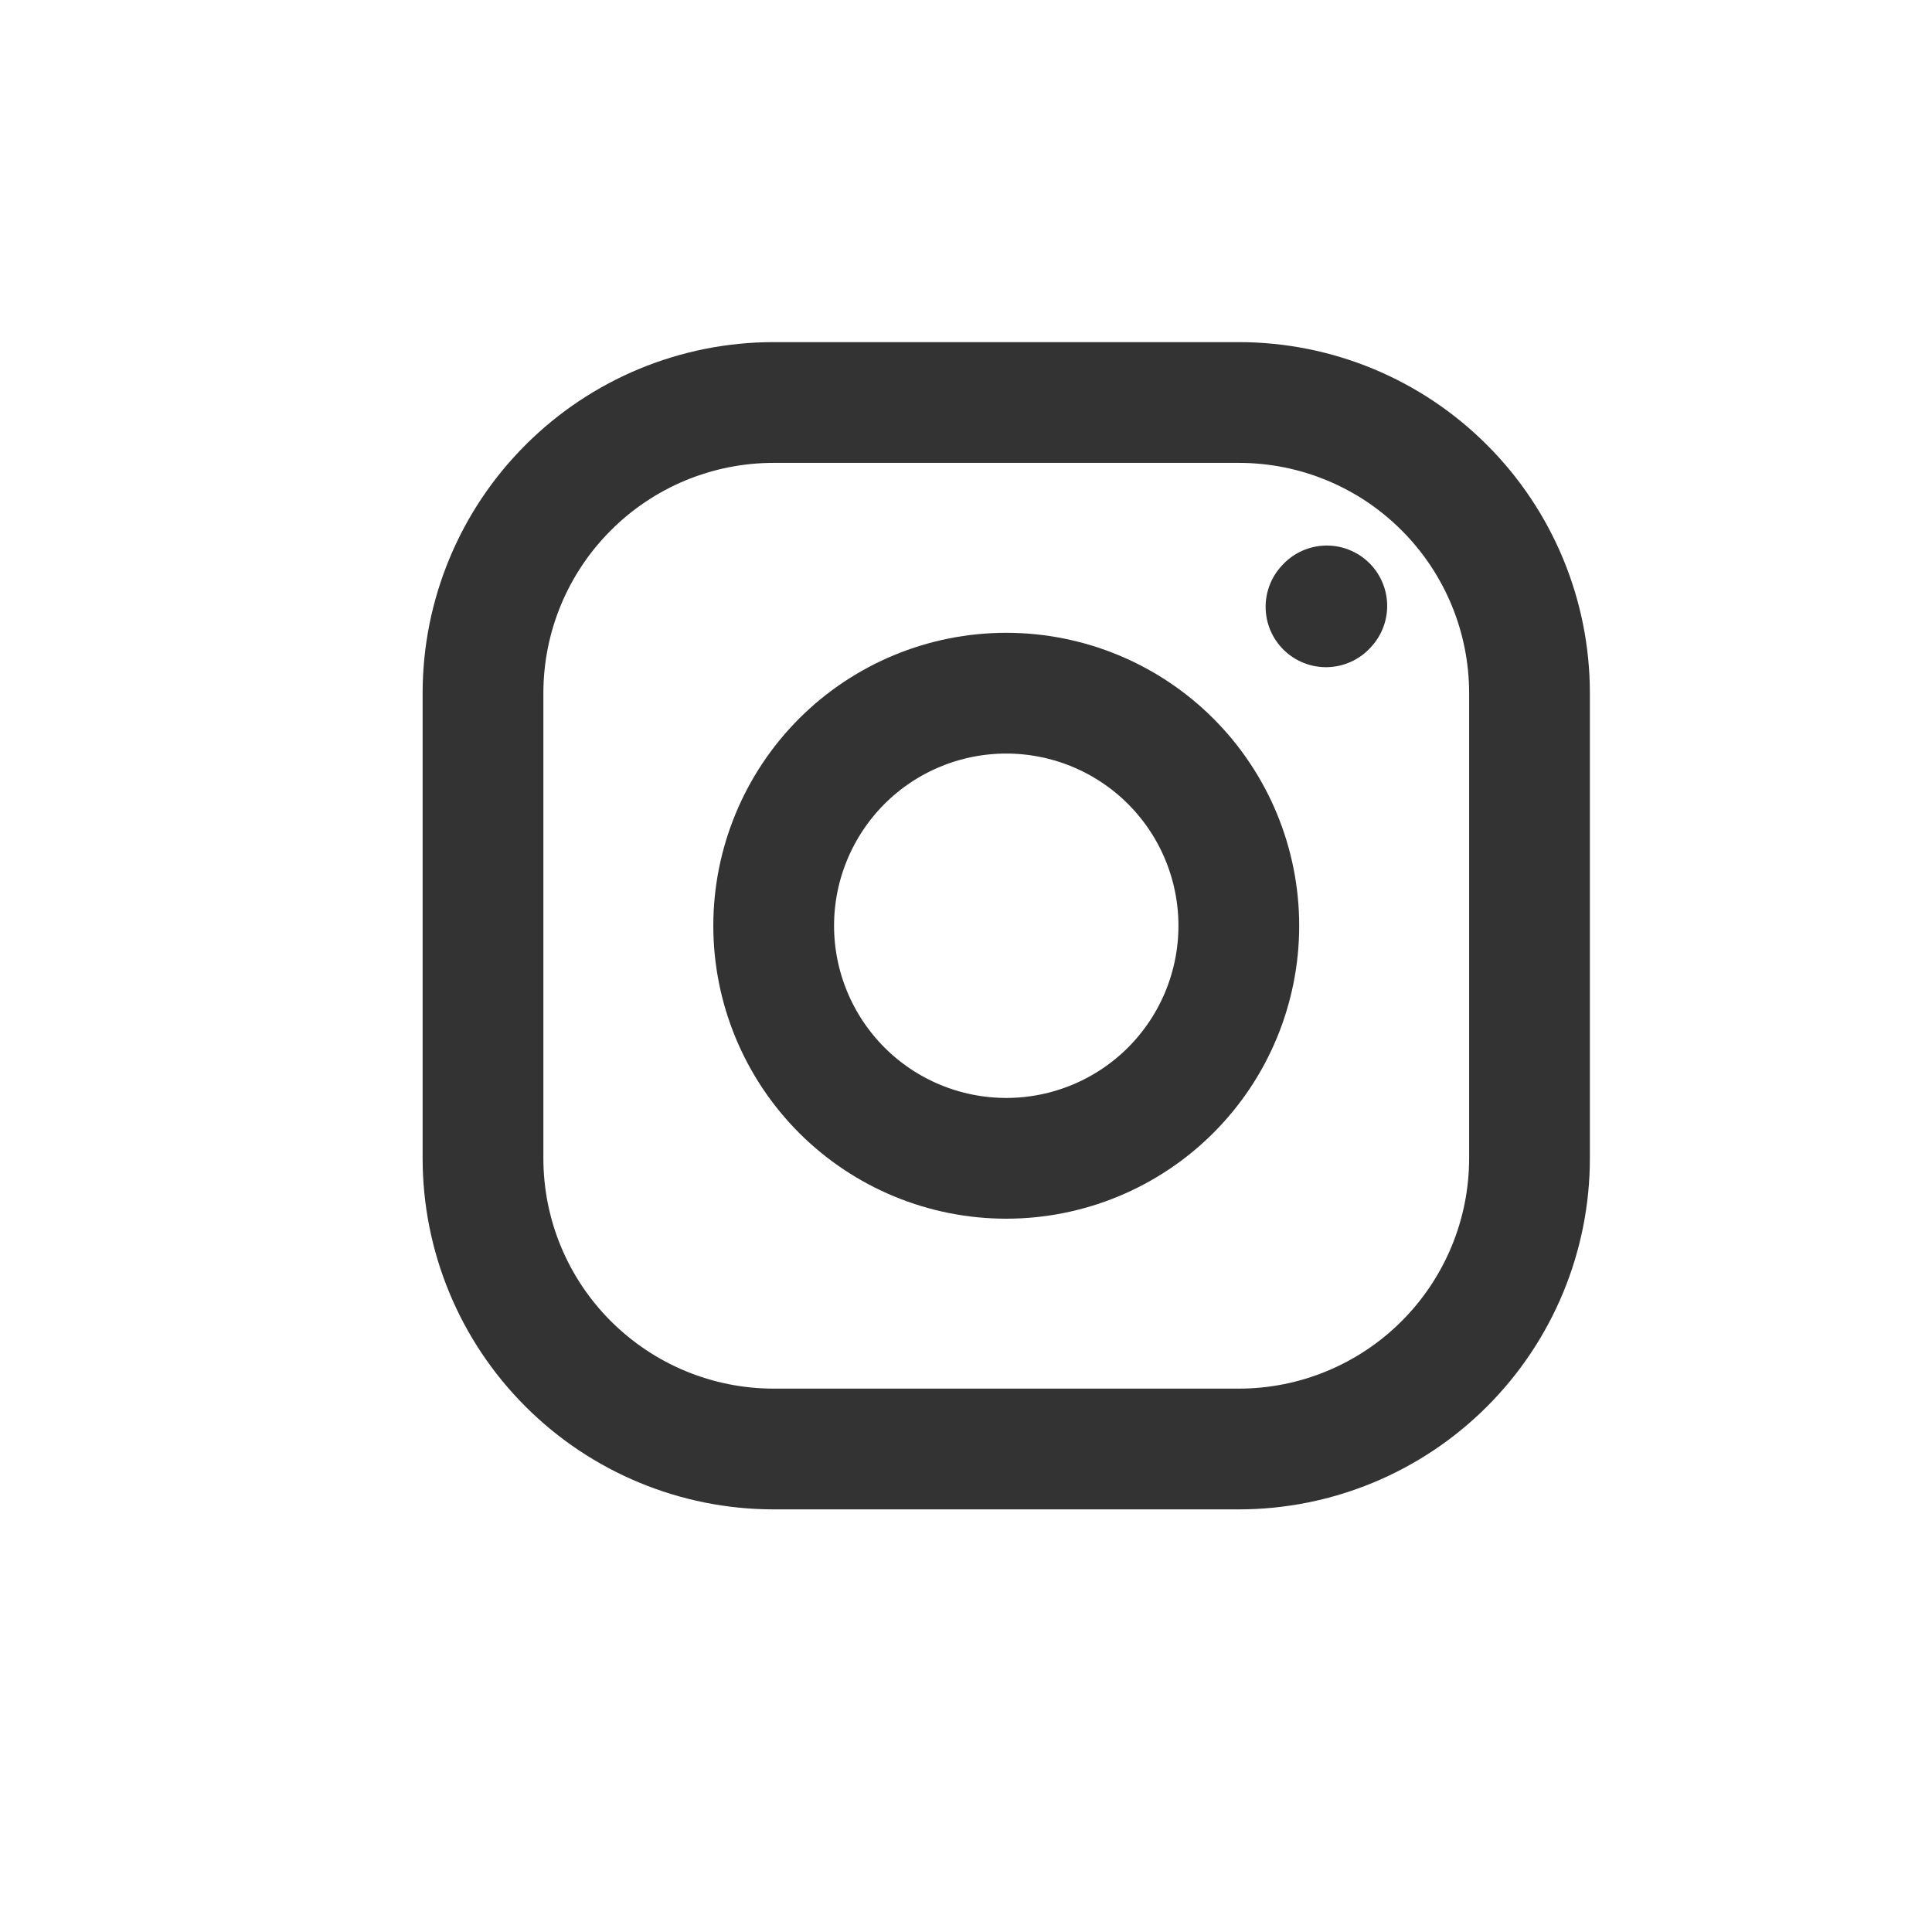 <svg width="24" height="24" viewBox="0 0 24 24" fill="none" xmlns="http://www.w3.org/2000/svg">
<path d="M12.5 14.389C13.266 14.389 14.001 14.085 14.543 13.543C15.085 13.001 15.389 12.266 15.389 11.5C15.389 10.734 15.085 9.999 14.543 9.457C14.001 8.915 13.266 8.611 12.5 8.611C11.734 8.611 10.999 8.915 10.457 9.457C9.916 9.999 9.611 10.734 9.611 11.5C9.611 12.266 9.916 13.001 10.457 13.543C10.999 14.085 11.734 14.389 12.5 14.389Z" stroke="black" stroke-opacity="0.8" stroke-width="1.5" stroke-linecap="round" stroke-linejoin="round"/>
<path d="M6 14.389V8.611C6 7.653 6.38 6.735 7.058 6.058C7.735 5.38 8.653 5 9.611 5H15.389C16.347 5 17.265 5.38 17.942 6.058C18.619 6.735 19 7.653 19 8.611V14.389C19 15.347 18.619 16.265 17.942 16.942C17.265 17.619 16.347 18 15.389 18H9.611C8.653 18 7.735 17.619 7.058 16.942C6.38 16.265 6 15.347 6 14.389Z" stroke="black" stroke-opacity="0.8" stroke-width="1.5"/>
<path d="M16.472 7.538L16.482 7.527" stroke="black" stroke-opacity="0.8" stroke-width="1.5" stroke-linecap="round" stroke-linejoin="round"/>
</svg>
